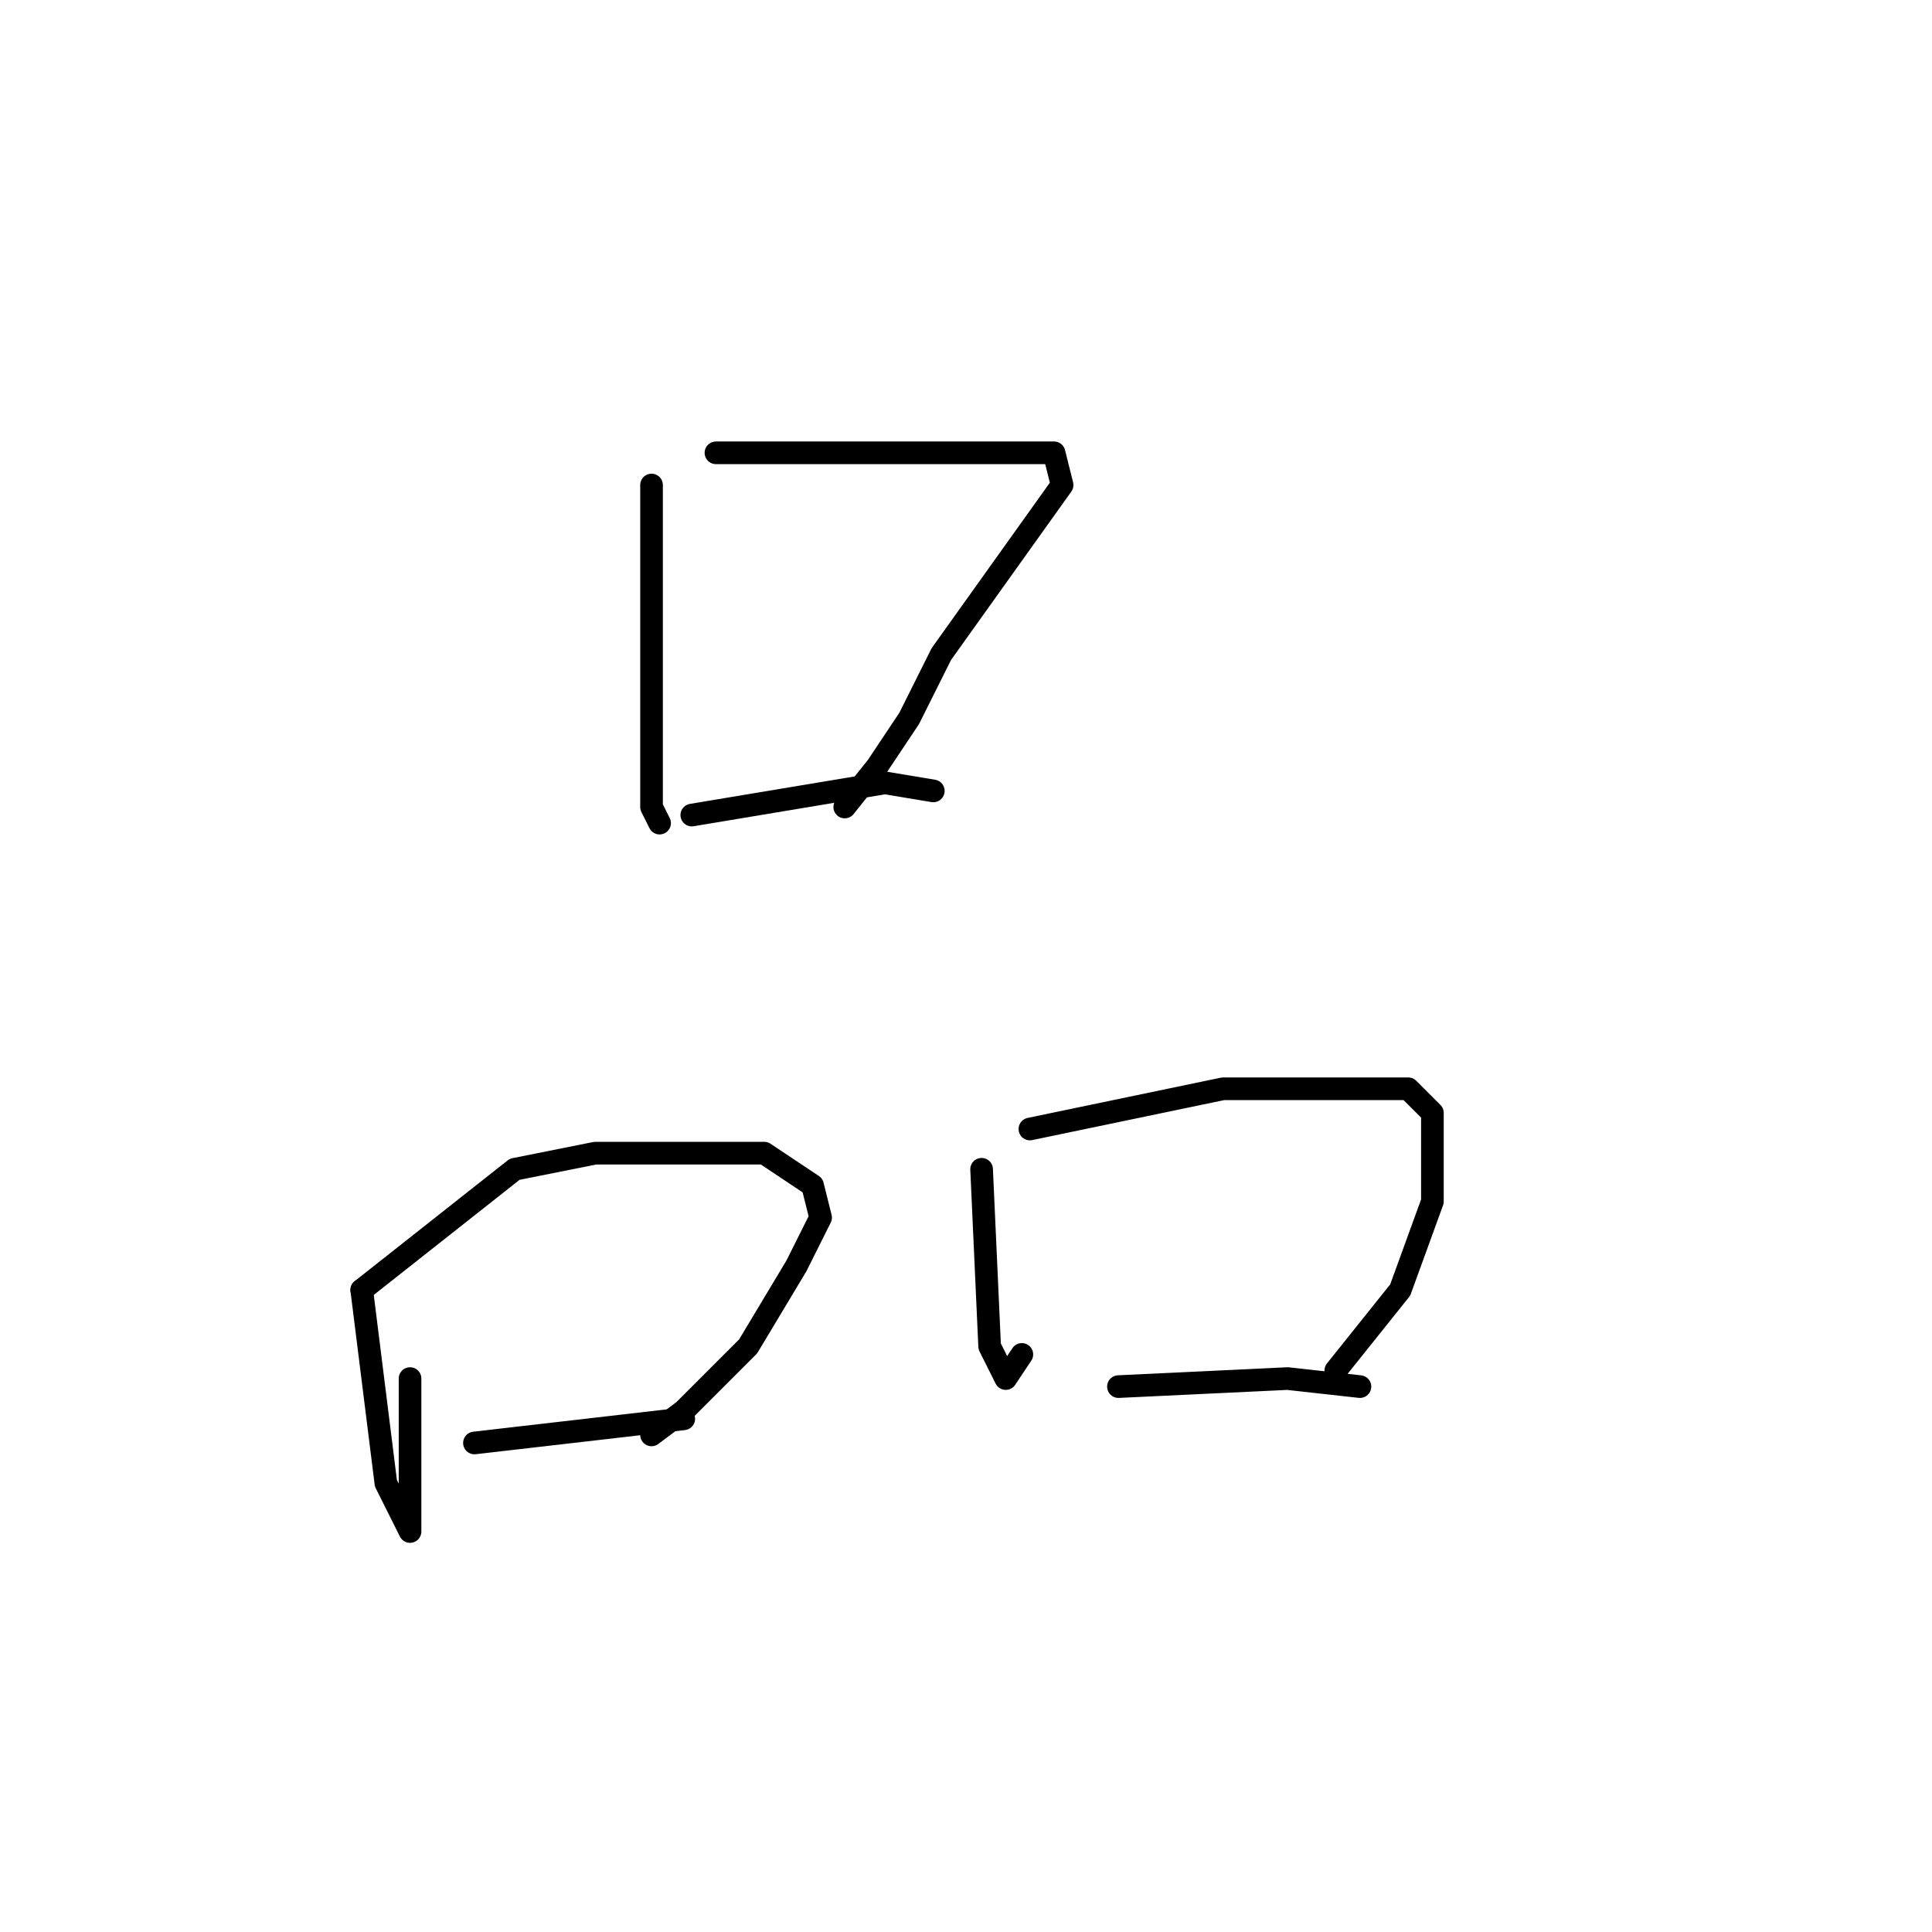 <?xml version="1.0" standalone="no"?>
    <svg width="256" height="256" xmlns="http://www.w3.org/2000/svg" version="1.1">
    <polyline stroke="black" stroke-width="3" stroke-linecap="round" fill="transparent" stroke-linejoin="round" points="86.333 64.267 86.333 84.533 86.333 99.467 86.333 106.933 87.4 109.067 87.4 109.067 " />
        <polyline stroke="black" stroke-width="3" stroke-linecap="round" fill="transparent" stroke-linejoin="round" points="94.867 60 118.333 60 124.733 60 134.333 60 139.667 60 140.733 64.267 135.4 71.733 124.733 86.667 120.467 95.2 116.2 101.6 111.933 106.933 111.933 106.933 " />
        <polyline stroke="black" stroke-width="3" stroke-linecap="round" fill="transparent" stroke-linejoin="round" points="91.667 108 117.267 103.733 123.667 104.8 123.667 104.8 " />
        <polyline stroke="black" stroke-width="3" stroke-linecap="round" fill="transparent" stroke-linejoin="round" points="47.933 170.933 51.133 196.533 53.267 200.8 54.333 202.933 54.333 193.333 54.333 182.667 54.333 182.667 " />
        <polyline stroke="black" stroke-width="3" stroke-linecap="round" fill="transparent" stroke-linejoin="round" points="47.933 170.933 68.2 154.933 78.867 152.8 90.6 152.8 101.267 152.8 107.667 157.067 108.733 161.333 105.533 167.733 99.133 178.4 90.6 186.933 86.333 190.133 86.333 190.133 " />
        <polyline stroke="black" stroke-width="3" stroke-linecap="round" fill="transparent" stroke-linejoin="round" points="62.867 191.2 90.6 188 90.6 188 " />
        <polyline stroke="black" stroke-width="3" stroke-linecap="round" fill="transparent" stroke-linejoin="round" points="130.067 154.933 131.133 178.4 132.2 180.533 133.267 182.667 135.4 179.467 135.4 179.467 " />
        <polyline stroke="black" stroke-width="3" stroke-linecap="round" fill="transparent" stroke-linejoin="round" points="136.467 149.6 162.067 144.267 169.533 144.267 181.267 144.267 186.6 144.267 189.8 147.467 189.8 152.8 189.8 159.2 185.533 170.933 177 181.6 177 181.6 " />
        <polyline stroke="black" stroke-width="3" stroke-linecap="round" fill="transparent" stroke-linejoin="round" points="148.2 183.733 170.6 182.667 180.2 183.733 180.2 183.733 " />
        </svg>